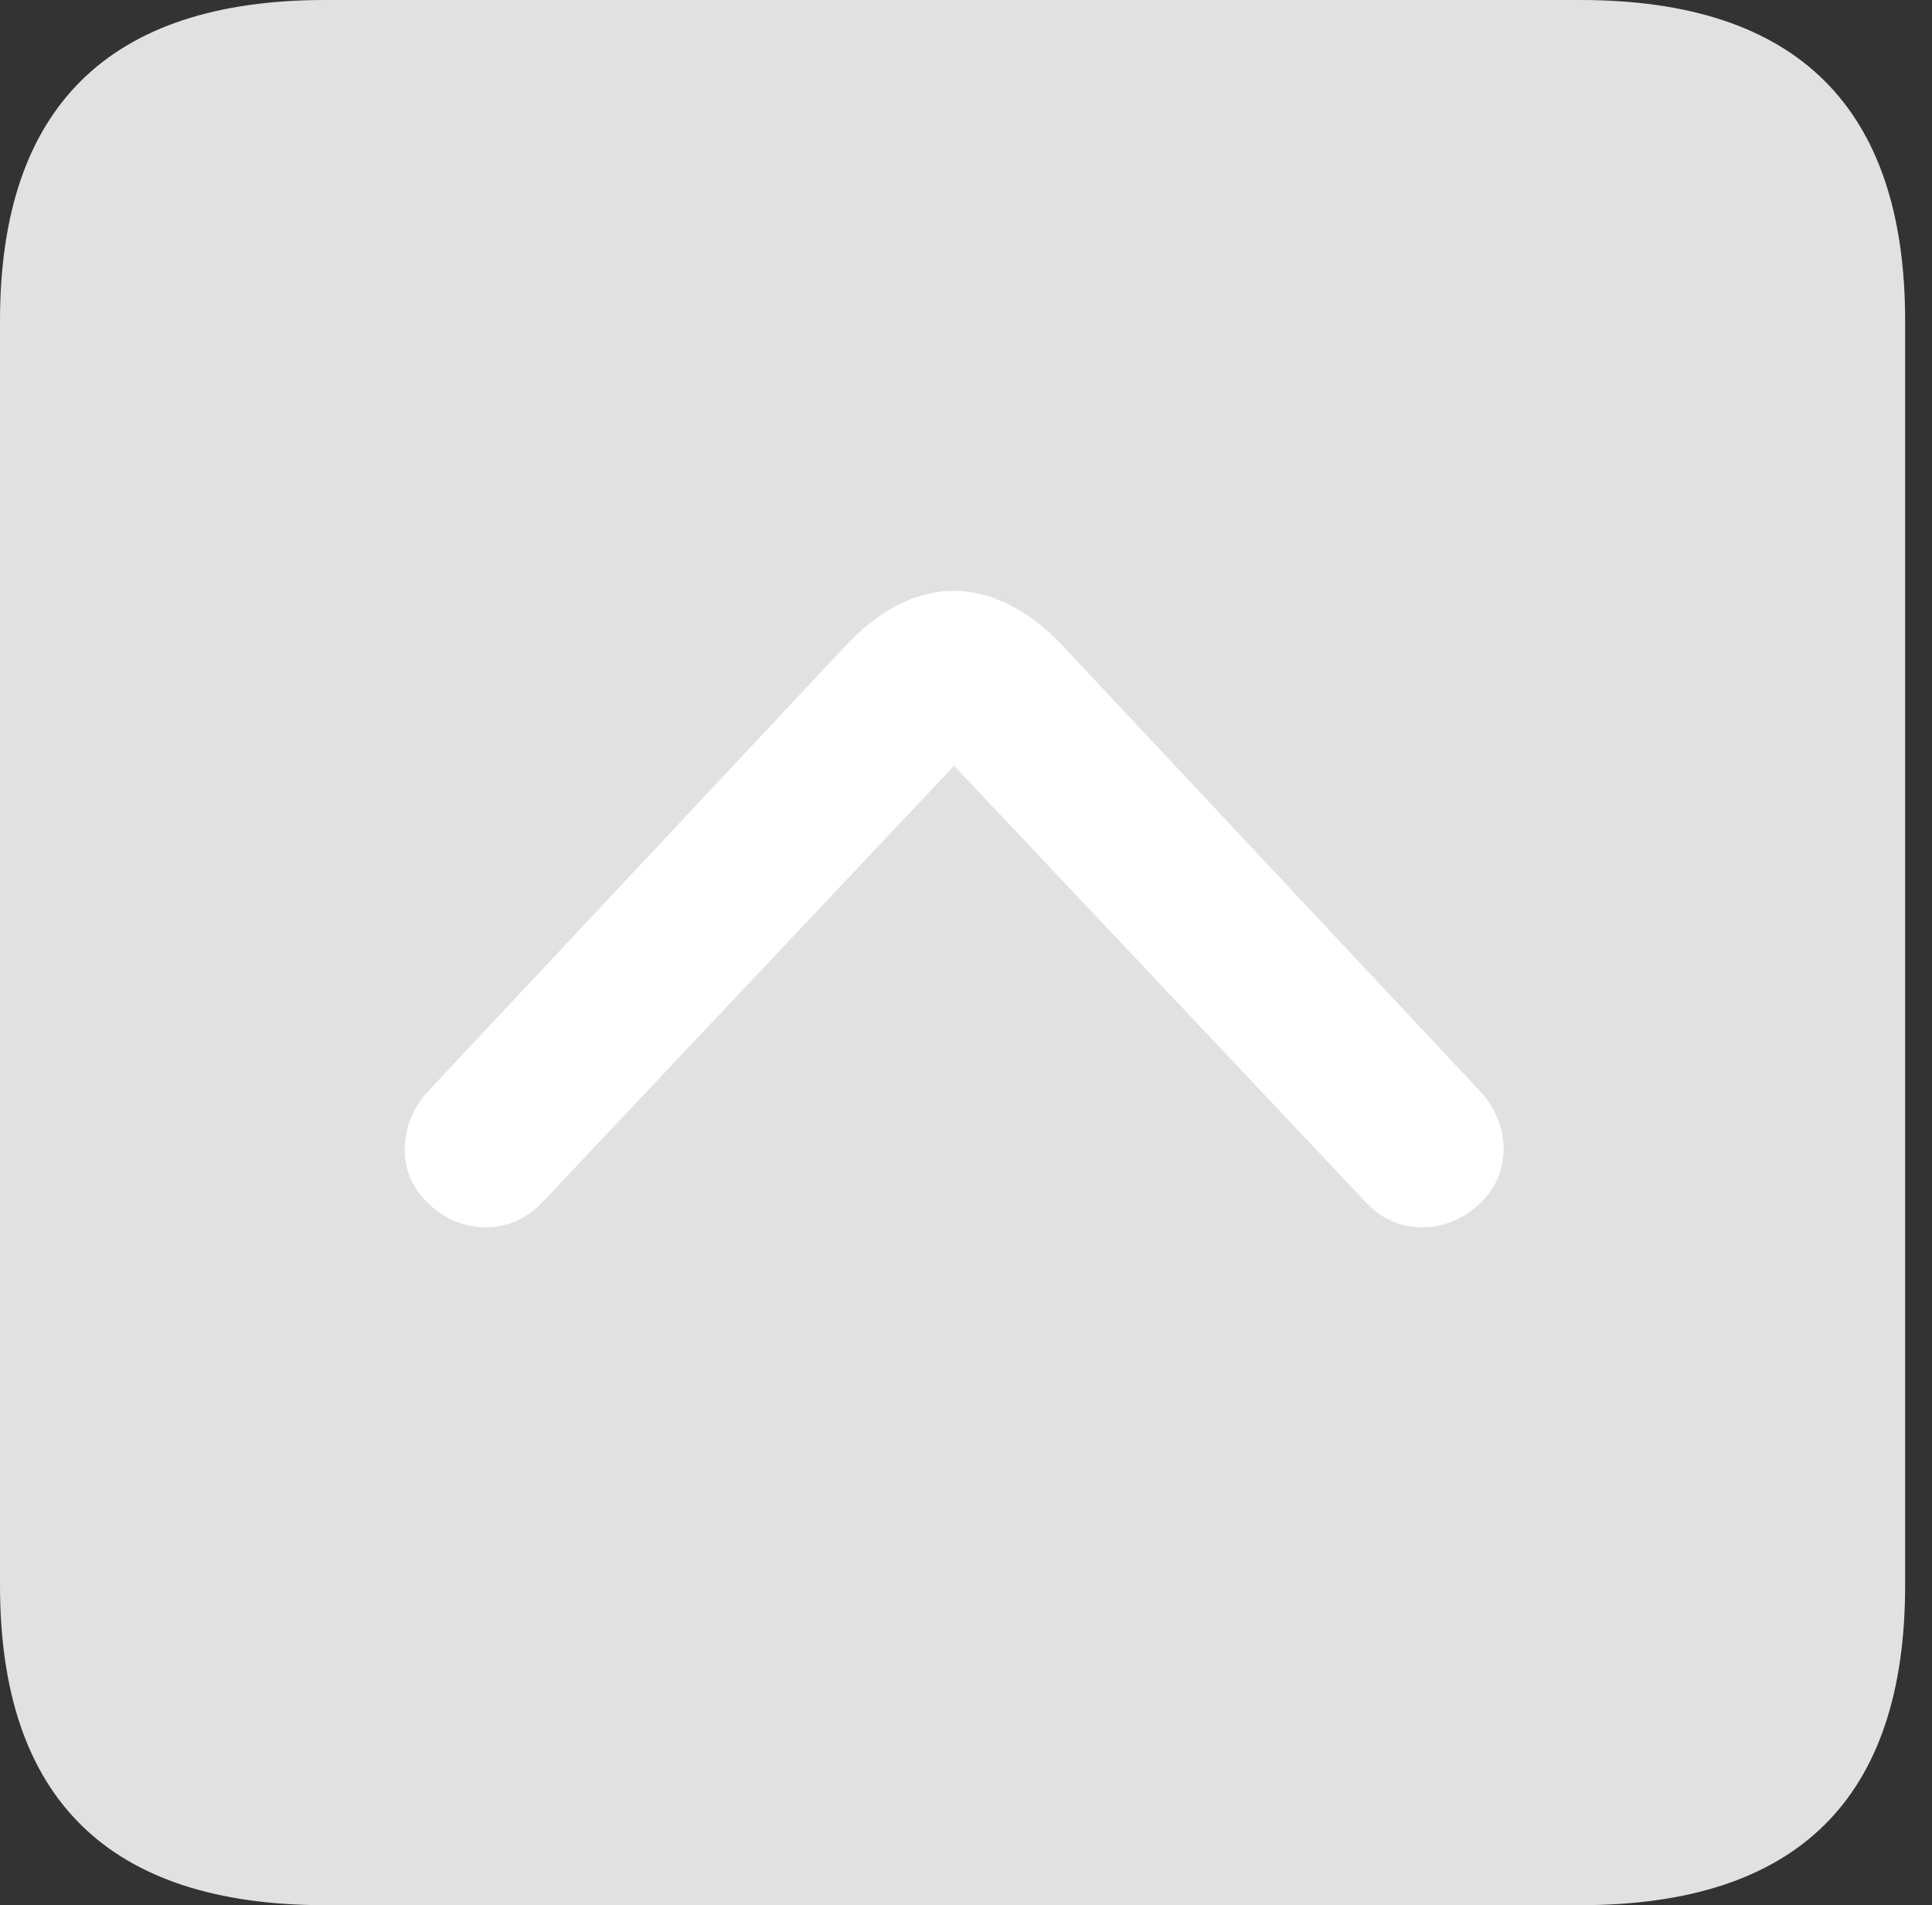 <?xml version="1.0" encoding="UTF-8"?>
<!--Generator: Apple Native CoreSVG 326-->
<!DOCTYPE svg
PUBLIC "-//W3C//DTD SVG 1.1//EN"
       "http://www.w3.org/Graphics/SVG/1.1/DTD/svg11.dtd">
<svg version="1.1" xmlns="http://www.w3.org/2000/svg" xmlns:xlink="http://www.w3.org/1999/xlink" viewBox="0 0 25.525 25.17">
 <rect x="0" y="0" width="25.525" height="25.17" fill="#333333" stroke="none"/>
 <g>
  <rect height="25.17" opacity="0" width="25.525" x="0" y="0"/>
  <path d="M4.293 25.17L20.877 25.17C23.748 25.17 25.17 23.762 25.17 20.945L25.17 4.238C25.17 1.422 23.748 0 20.877 0L4.293 0C1.436 0 0 1.422 0 4.238L0 20.945C0 23.762 1.436 25.17 4.293 25.17Z" fill="white" fill-opacity="0.85"/>
  <path d="M5.633 15.873C5.236 15.49 5.25 14.82 5.688 14.383L11.197 8.504C12.086 7.574 13.111 7.574 14.014 8.504L19.523 14.383C19.961 14.82 19.975 15.49 19.578 15.873C19.141 16.324 18.457 16.324 18.061 15.9L12.605 10.117L7.15 15.9C6.74 16.324 6.07 16.324 5.633 15.873Z" fill="white"/>
 </g>
</svg>
